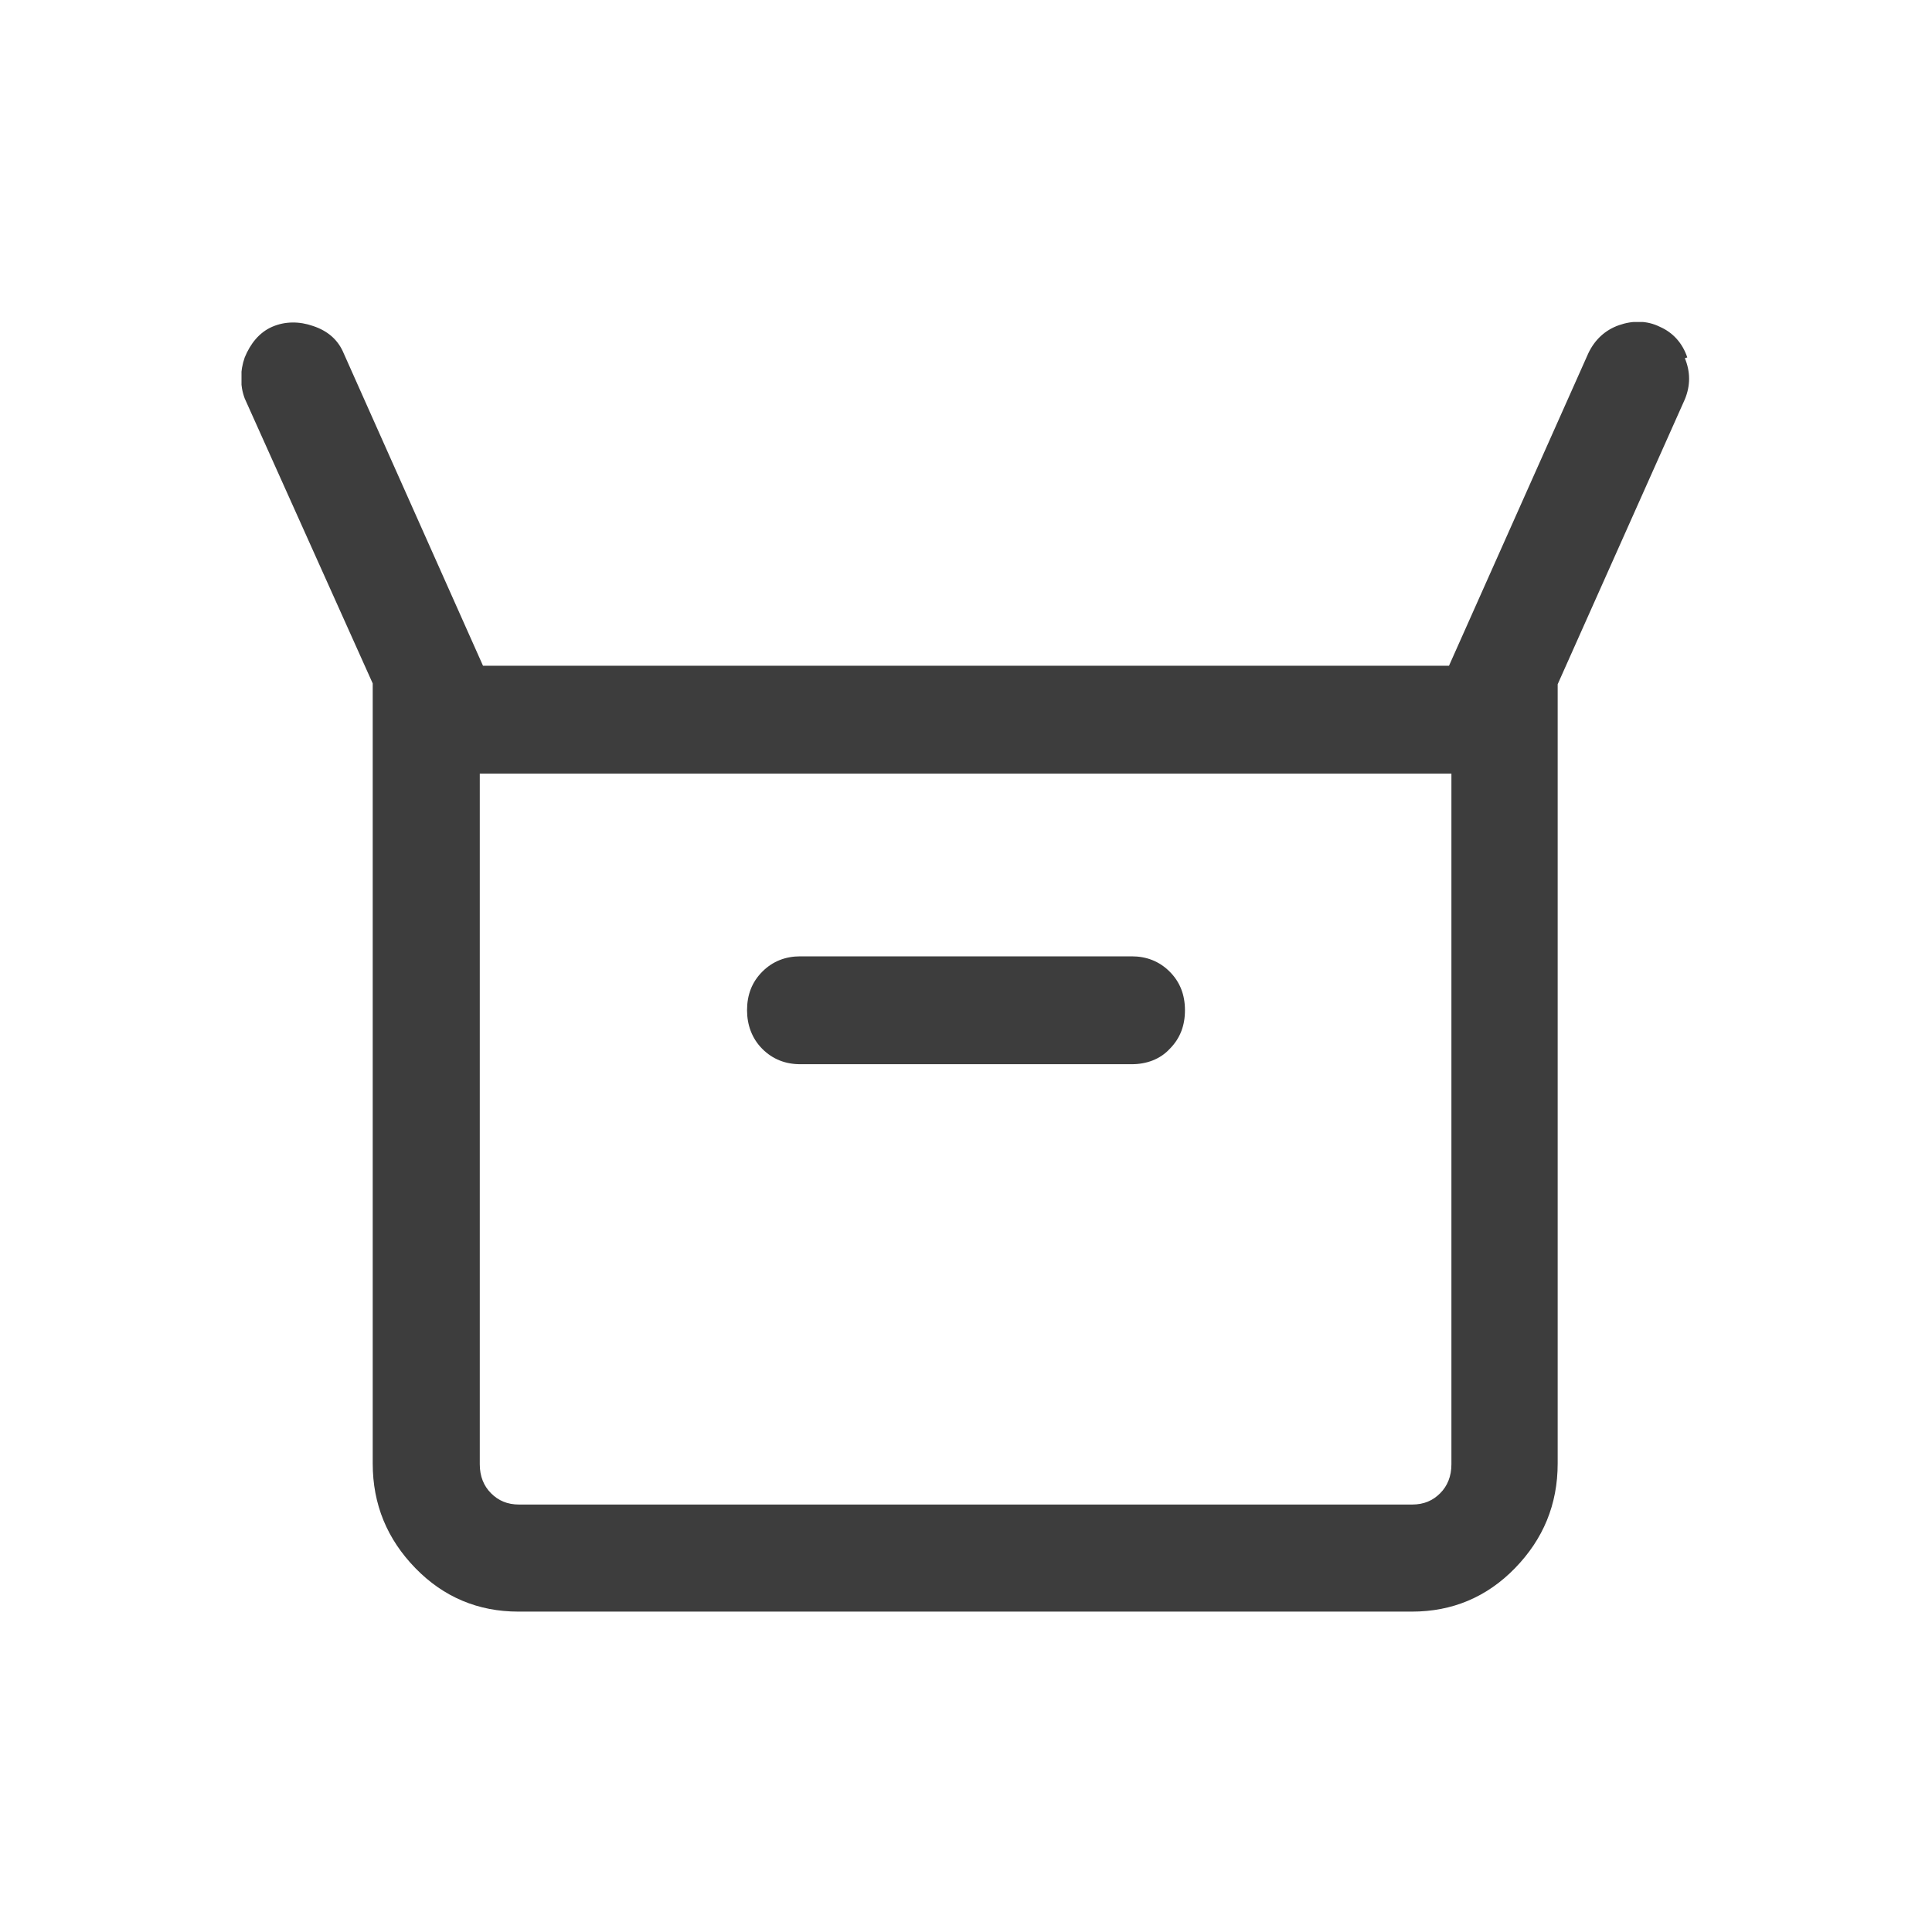 <svg width="24" height="24" viewBox="0 0 24 24" fill="none" xmlns="http://www.w3.org/2000/svg">
<g clip-path="url(#clip0_11098_13544)">
<path d="M14.06 11.88H9.94C9.76 11.88 9.6 11.94 9.47 12.07C9.34 12.2 9.28 12.36 9.28 12.55C9.28 12.73 9.34 12.9 9.47 13.03C9.6 13.16 9.76 13.22 9.94 13.22H14.06C14.24 13.22 14.41 13.16 14.53 13.03C14.66 12.9 14.72 12.74 14.72 12.55C14.72 12.36 14.66 12.2 14.53 12.07C14.4 11.94 14.24 11.88 14.06 11.88Z" fill="#3D3D3D"/>
<path d="M20.96 4.44C20.9 4.26 20.78 4.13 20.62 4.06C20.46 3.98 20.28 3.98 20.11 4.04C19.94 4.1 19.81 4.22 19.73 4.39L18 8.27H6L4.27 4.39C4.2 4.22 4.07 4.11 3.89 4.05C3.72 3.99 3.54 3.99 3.38 4.06C3.22 4.13 3.11 4.27 3.04 4.44C2.98 4.61 2.98 4.79 3.04 4.95L4.63 8.49V18.18C4.63 18.69 4.81 19.12 5.16 19.48C5.51 19.84 5.94 20.02 6.44 20.02H17.54C18.04 20.02 18.47 19.84 18.82 19.48C19.17 19.12 19.35 18.69 19.35 18.18V8.5L20.93 4.96C21 4.79 21 4.62 20.93 4.45L20.96 4.44ZM17.55 18.69H6.45C6.3 18.69 6.19 18.64 6.1 18.55C6.01 18.46 5.96 18.34 5.96 18.19V9.61H18.03V18.19C18.03 18.34 17.98 18.46 17.89 18.55C17.8 18.64 17.69 18.69 17.54 18.69H17.55Z" fill="#3D3D3D"/>
</g>
<defs>
<clipPath id="clip0_11098_13544">
<rect width="18" height="16.03" fill="white" transform="translate(3 4)"/>
</clipPath>
</defs>
</svg>
